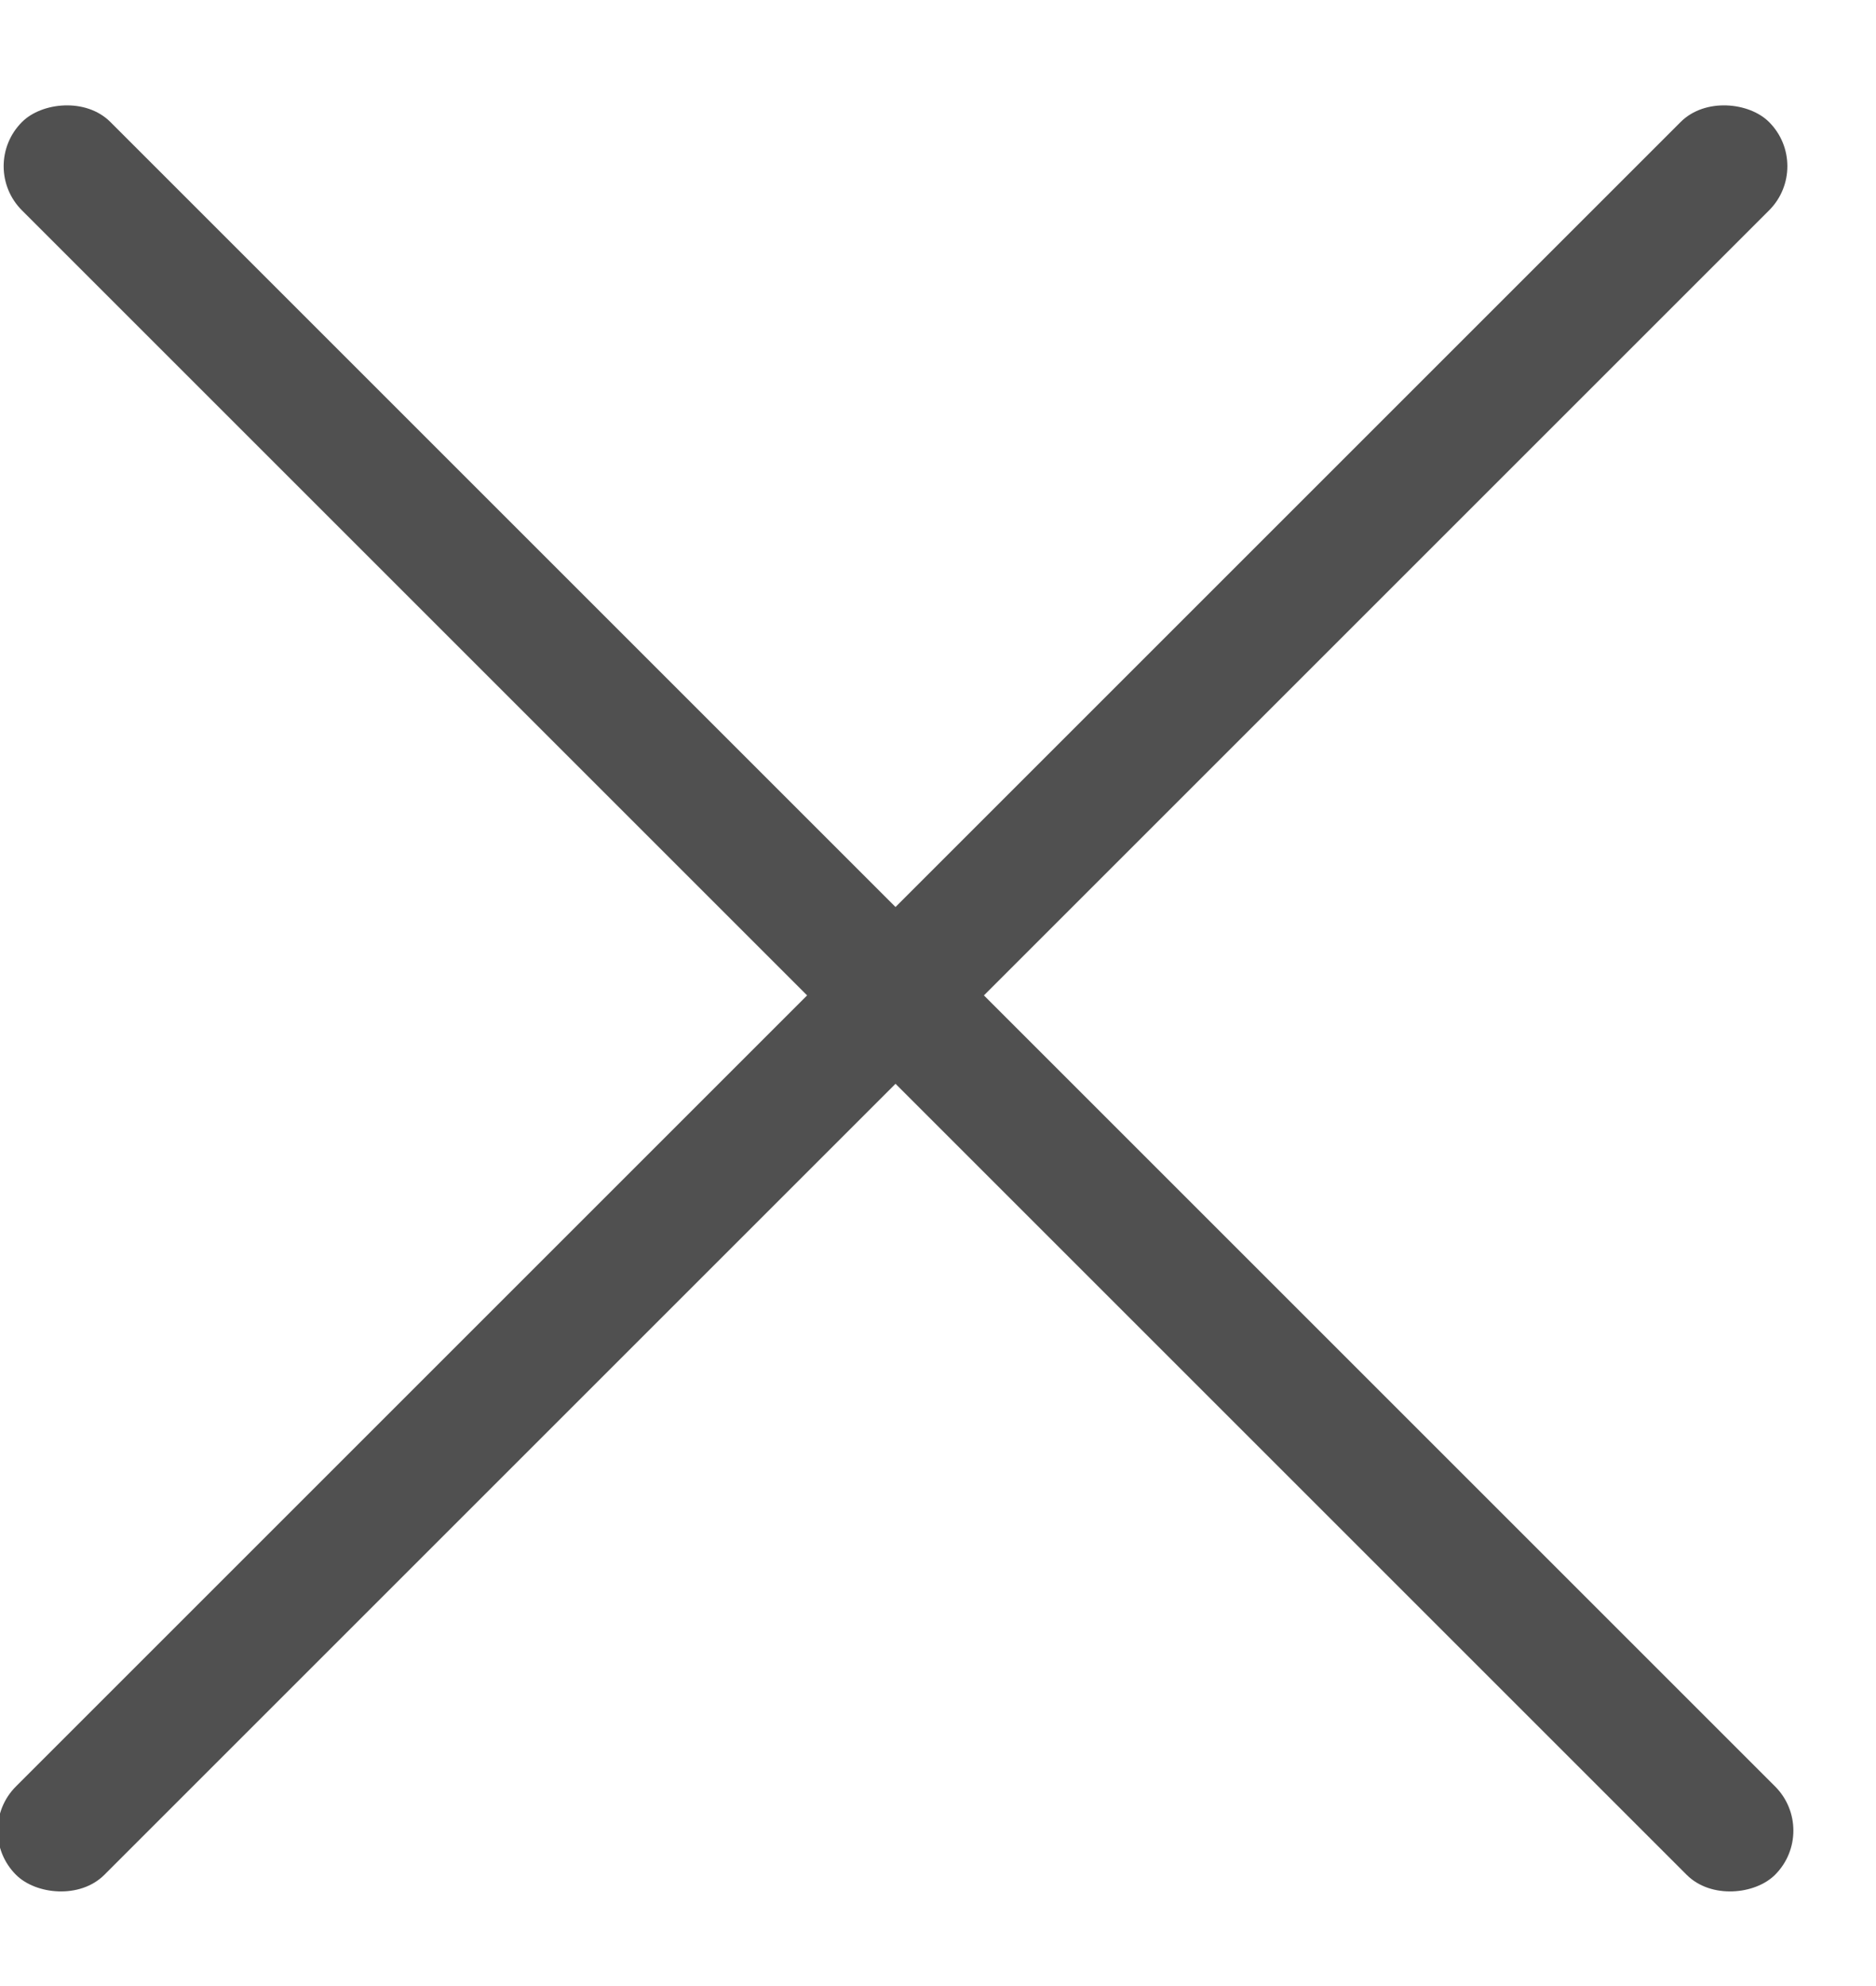 <?xml version="1.0" encoding="UTF-8"?>
<svg width="17px" height="18px" viewBox="0 0 17 18" version="1.1" xmlns="http://www.w3.org/2000/svg" xmlns:xlink="http://www.w3.org/1999/xlink">
    <!-- Generator: Sketch 47 (45396) - http://www.bohemiancoding.com/sketch -->
    <title>button_close</title>
    <desc>Created with Sketch.</desc>
    <defs></defs>
    <g id="Page-1" stroke="none" stroke-width="1" fill="none" fill-rule="evenodd">
        <g id="登陆" transform="translate(-933, -165)" fill="#505050">
            <g id="Group-7" transform="translate(480, 155)">
                <g id="button_close" transform="translate(452, 10)">
                    <rect id="Rectangle-7-Copy" transform="translate(9.115, 9.076) rotate(-45) translate(-9.115, -9.076) " x="-2.118" y="8.471" width="22.466" height="1.133" rx="0.566"></rect>
                    <rect id="Rectangle-7-Copy-2" transform="translate(9.115, 9.076) scale(-1, 1) rotate(-45) translate(-9.115, -9.076) " x="-2.118" y="8.471" width="22.466" height="1.133" rx="0.566"></rect>
                </g>
            </g>
        </g>
    </g>
</svg>